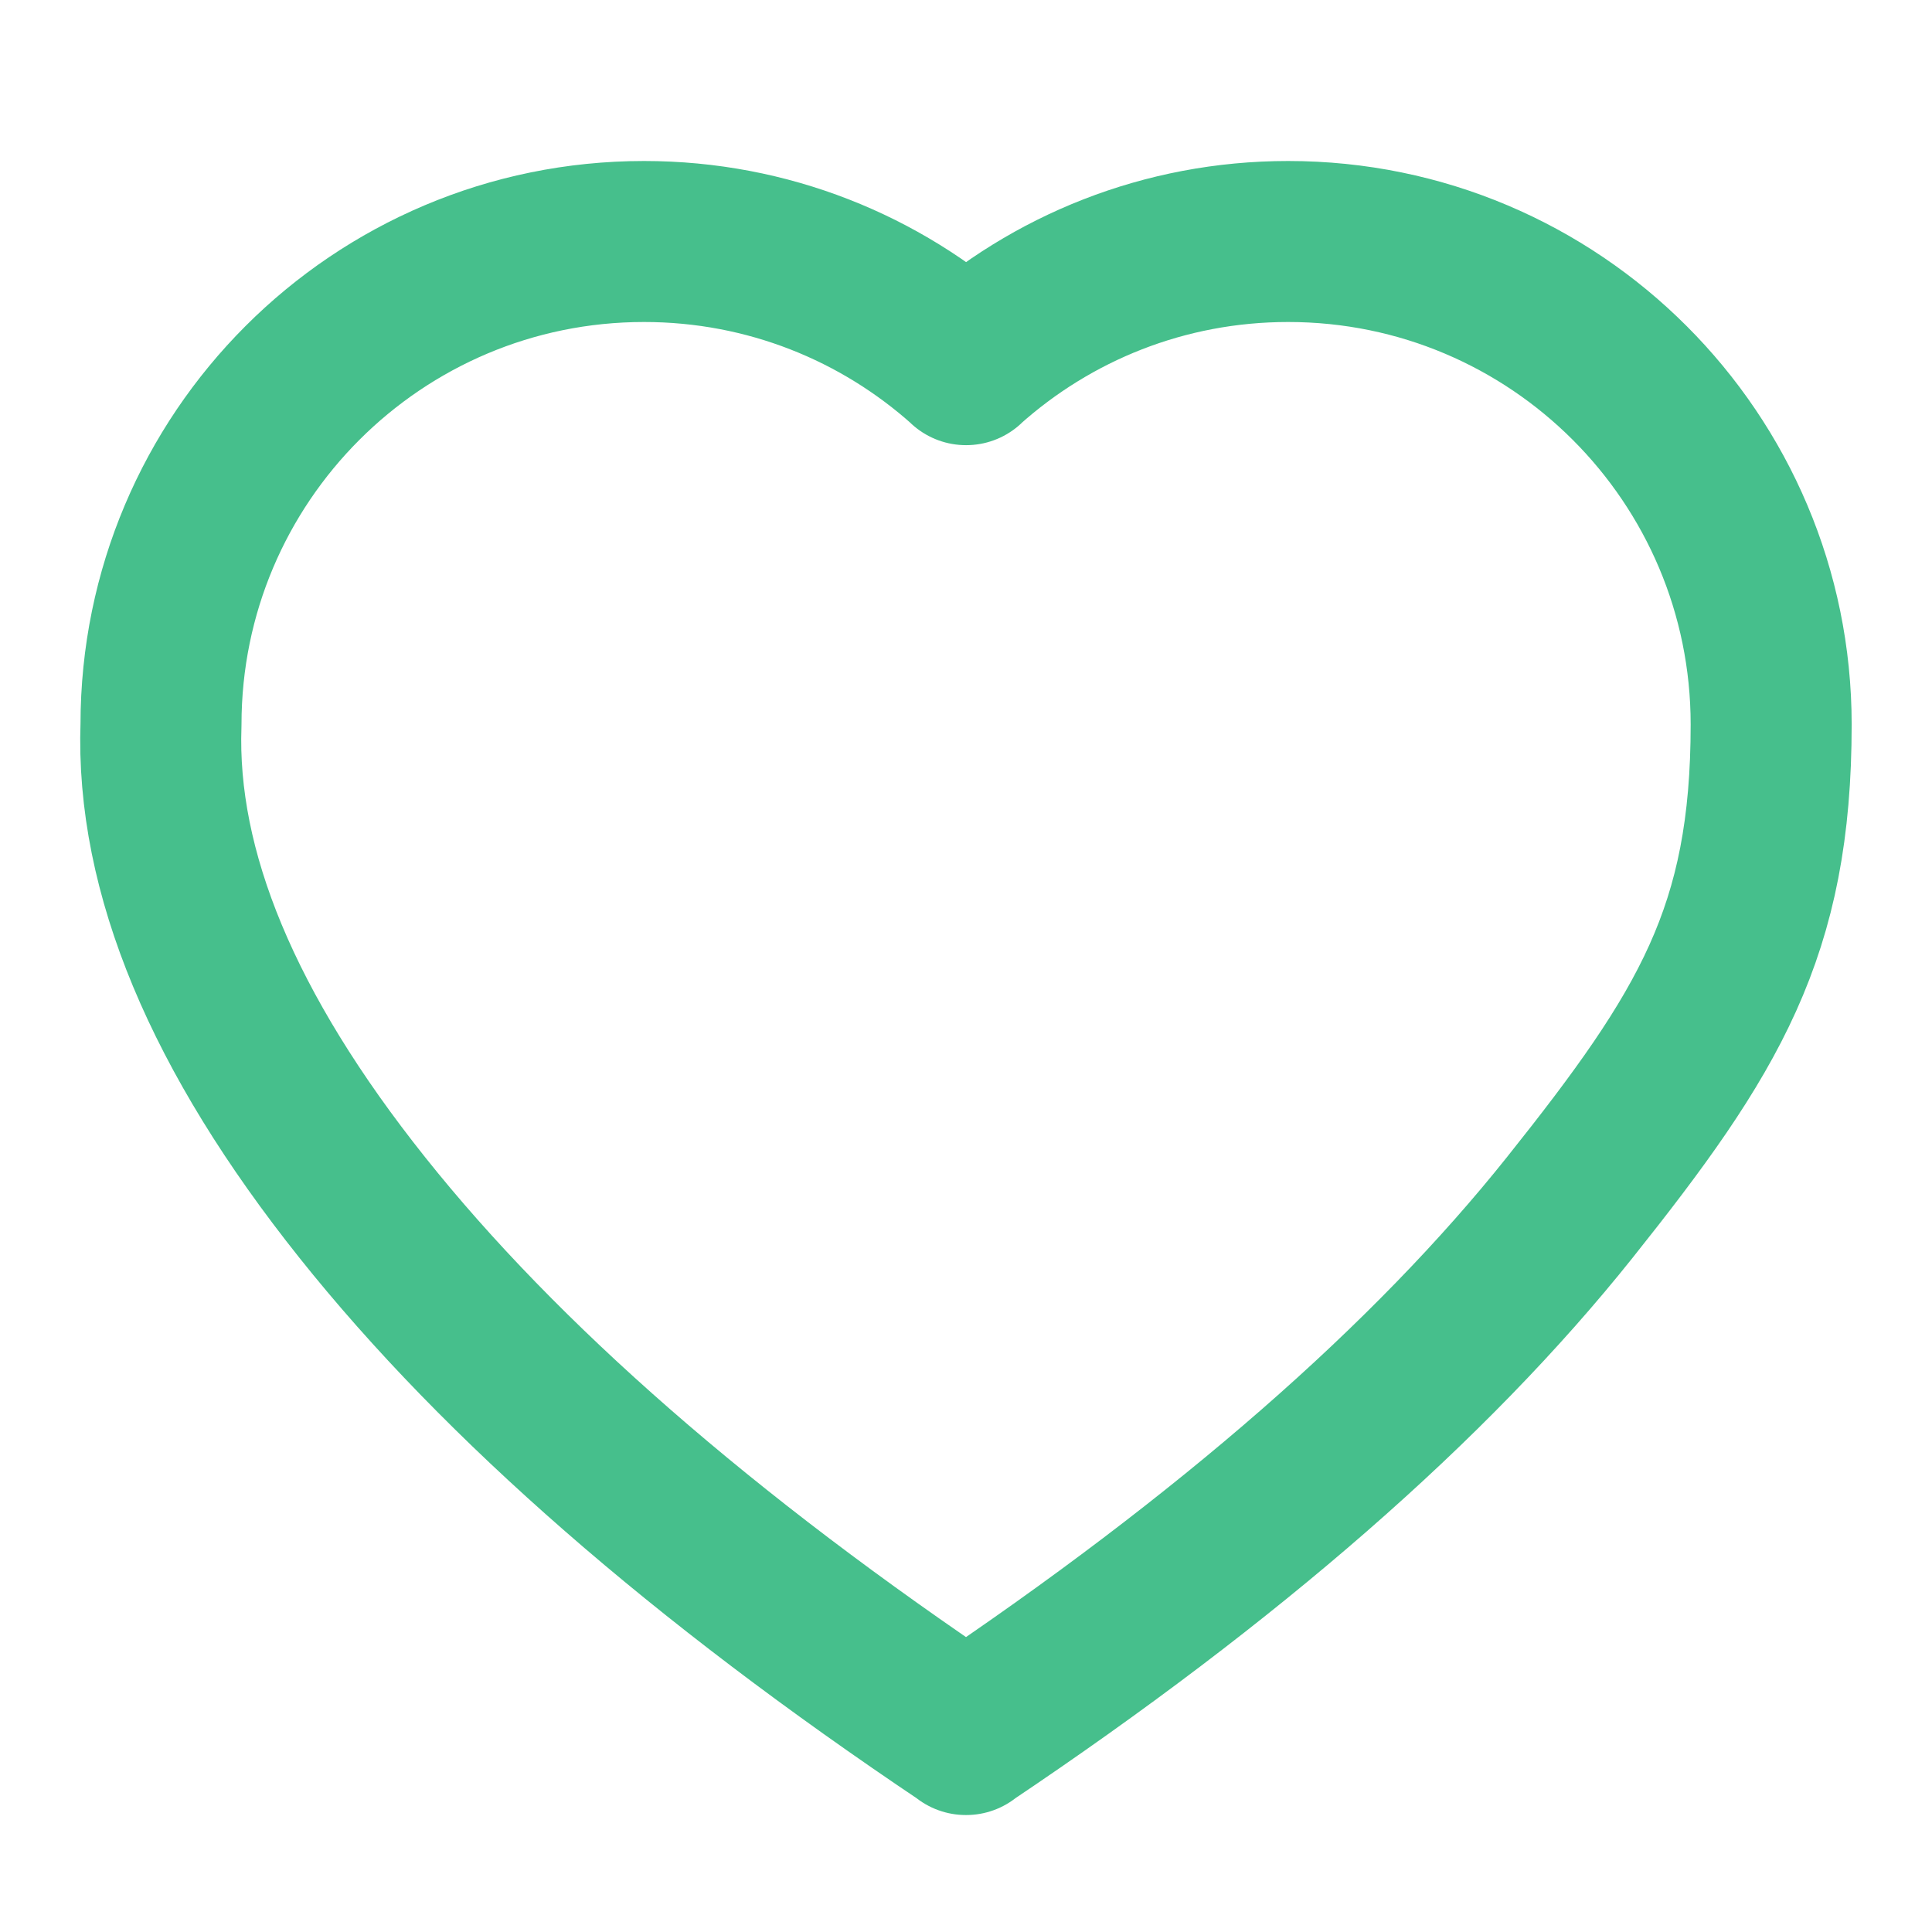 <svg width="24" height="24" viewBox="0 0 24 24" fill="none" xmlns="http://www.w3.org/2000/svg">
<path d="M12.002 21.547C8.732 19.354 6.231 17.172 4.5 15C2.769 12.828 1.935 10.828 2 9C2 5.686 4.686 3 8 3C9.538 3 10.94 3.578 12.002 4.53H12C13.062 3.578 14.464 3 16.002 3C19.316 3 22.002 5.686 22.002 9C22.002 11.571 21.232 12.828 19.5 15C17.768 17.172 15.268 19.354 11.998 21.547" stroke="#46BF8C" stroke-width="2" stroke-linecap="round" stroke-linejoin="round"/>
</svg>

